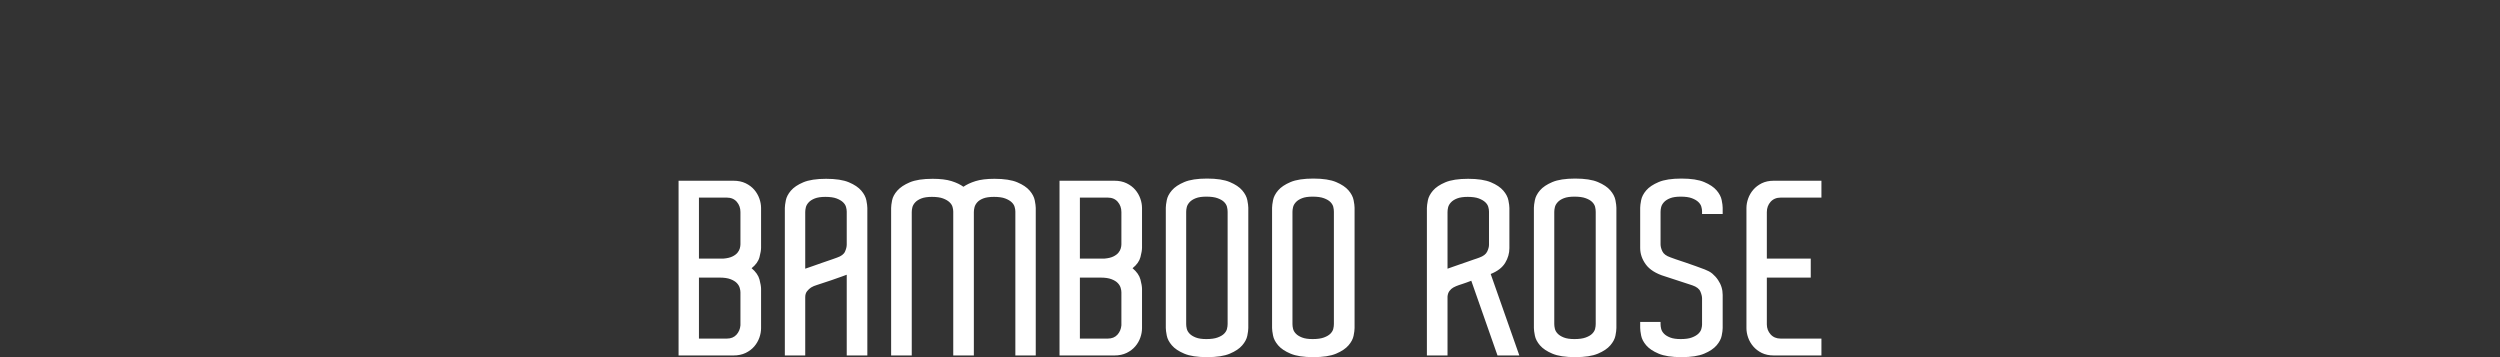 <?xml version="1.0" encoding="UTF-8"?>
<svg width="140px" height="20px" viewBox="0 0 140 20" version="1.1" xmlns="http://www.w3.org/2000/svg" xmlns:xlink="http://www.w3.org/1999/xlink">
    <rect x="0" y="0" width="140" height="20" fill="#333333" stroke="none"/>
    <title>img_bi_white_bambooPLM</title>
    <g id="img_bi_white_bambooPLM" stroke="none" stroke-width="1" fill="none" fill-rule="evenodd">
        <rect id="Rectangle" fill-rule="nonzero" x="0" y="0" width="140" height="20"></rect>
        <path d="M99.153,11.302 C99.294,11.145 99.482,11.066 99.717,11.066 L102,11.066 L102,10.121 L99.337,10.121 C99.074,10.121 98.848,10.169 98.657,10.263 C98.467,10.358 98.309,10.479 98.182,10.627 C98.055,10.776 97.96,10.94 97.896,11.12 C97.833,11.3 97.801,11.476 97.801,11.647 L97.801,18.38 C97.801,18.552 97.833,18.727 97.896,18.907 C97.96,19.087 98.055,19.251 98.182,19.399 C98.309,19.548 98.467,19.669 98.657,19.764 C98.848,19.858 99.074,19.906 99.337,19.906 L102,19.906 L102,18.961 L99.717,18.961 C99.482,18.961 99.294,18.882 99.153,18.725 C99.013,18.567 98.943,18.38 98.943,18.165 L98.943,15.546 L101.402,15.546 L101.402,14.48 L98.943,14.48 L98.943,11.876 C98.943,11.651 99.013,11.46 99.153,11.302 L99.153,11.302 Z M96.13,10.661 C95.976,10.481 95.745,10.326 95.437,10.196 C95.129,10.065 94.703,10 94.16,10 C93.616,10 93.19,10.065 92.883,10.196 C92.574,10.326 92.343,10.481 92.189,10.661 C92.035,10.841 91.94,11.024 91.904,11.208 C91.868,11.392 91.85,11.534 91.85,11.633 L91.85,13.886 C91.85,14.21 91.954,14.516 92.162,14.804 C92.371,15.092 92.73,15.326 93.246,15.479 C93.548,15.576 94.486,15.884 94.567,15.911 C94.649,15.938 94.717,15.96 94.771,15.978 C95.007,16.059 95.156,16.174 95.22,16.322 C95.283,16.471 95.315,16.599 95.315,16.707 L95.315,18.178 C95.315,18.25 95.301,18.333 95.274,18.428 C95.247,18.522 95.19,18.61 95.104,18.691 C95.018,18.772 94.898,18.842 94.744,18.9 C94.59,18.959 94.381,18.988 94.119,18.988 C93.874,18.988 93.677,18.959 93.528,18.9 C93.379,18.842 93.263,18.77 93.181,18.684 C93.1,18.599 93.048,18.509 93.025,18.414 C93.002,18.32 92.991,18.232 92.991,18.151 L92.991,18.029 L91.85,18.029 L91.85,18.367 C91.85,18.466 91.868,18.608 91.904,18.792 C91.94,18.977 92.035,19.159 92.189,19.339 C92.343,19.519 92.574,19.674 92.883,19.804 C93.19,19.935 93.616,20 94.16,20 C94.703,20 95.129,19.935 95.437,19.804 C95.745,19.674 95.976,19.519 96.13,19.339 C96.284,19.159 96.379,18.979 96.415,18.799 C96.452,18.619 96.47,18.475 96.47,18.367 L96.47,16.518 C96.47,16.212 96.383,15.933 96.211,15.681 C96.121,15.546 96.014,15.428 95.892,15.324 C95.77,15.22 95.628,15.154 95.464,15.088 C95.314,15.026 94.624,14.782 94.411,14.71 C94.198,14.638 94.01,14.575 93.847,14.521 C93.793,14.503 93.584,14.431 93.548,14.413 C93.312,14.332 93.161,14.22 93.093,14.075 C93.025,13.932 92.991,13.801 92.991,13.684 L92.991,11.862 C92.991,11.781 93.002,11.694 93.025,11.599 C93.048,11.504 93.1,11.413 93.181,11.323 C93.263,11.233 93.379,11.158 93.528,11.1 C93.677,11.041 93.874,11.012 94.119,11.012 C94.381,11.012 94.59,11.041 94.744,11.1 C94.898,11.158 95.018,11.228 95.104,11.309 C95.19,11.39 95.247,11.478 95.274,11.572 C95.301,11.666 95.315,11.754 95.315,11.835 L95.315,11.984 L96.47,11.984 L96.47,11.633 C96.47,11.534 96.452,11.392 96.415,11.208 C96.379,11.024 96.284,10.841 96.13,10.661 L96.13,10.661 Z M83.384,13.711 C83.384,13.819 83.35,13.945 83.282,14.089 C83.214,14.233 83.067,14.346 82.841,14.426 C82.795,14.444 82.746,14.463 82.691,14.48 C82.637,14.499 82.582,14.516 82.528,14.534 C82.419,14.57 82.297,14.613 82.161,14.663 C82.025,14.712 81.889,14.76 81.753,14.804 C81.618,14.849 81.489,14.894 81.366,14.939 C81.244,14.984 81.142,15.02 81.061,15.047 L81.061,11.876 C81.061,11.795 81.072,11.707 81.094,11.613 C81.117,11.518 81.169,11.426 81.251,11.336 C81.333,11.246 81.448,11.172 81.597,11.113 C81.747,11.055 81.944,11.025 82.189,11.025 C82.451,11.025 82.659,11.055 82.814,11.113 C82.967,11.172 83.087,11.241 83.174,11.323 C83.26,11.403 83.316,11.491 83.343,11.586 C83.371,11.68 83.384,11.768 83.384,11.849 L83.384,13.711 Z M84.288,14.723 C84.446,14.463 84.526,14.188 84.526,13.9 L84.526,11.647 C84.526,11.548 84.508,11.406 84.471,11.221 C84.435,11.037 84.34,10.855 84.186,10.675 C84.032,10.495 83.801,10.339 83.493,10.209 C83.185,10.079 82.759,10.013 82.216,10.013 C81.672,10.013 81.246,10.079 80.939,10.209 C80.63,10.339 80.399,10.495 80.245,10.675 C80.091,10.855 79.996,11.037 79.96,11.221 C79.924,11.406 79.906,11.548 79.906,11.647 L79.906,19.906 L81.061,19.906 L81.061,16.613 C81.07,16.487 81.106,16.381 81.169,16.295 C81.233,16.21 81.305,16.145 81.387,16.1 C81.486,16.046 81.591,16.001 81.699,15.965 L81.903,15.898 C81.966,15.88 82.039,15.855 82.121,15.823 C82.202,15.792 82.293,15.758 82.392,15.722 L83.86,19.906 L85.083,19.906 L83.479,15.344 C83.86,15.191 84.129,14.984 84.288,14.723 L84.288,14.723 Z M89.36,18.142 C89.36,18.214 89.35,18.333 89.323,18.428 C89.295,18.522 89.241,18.61 89.159,18.691 C89.078,18.772 88.958,18.842 88.799,18.9 C88.641,18.959 88.43,18.988 88.167,18.988 C87.923,18.988 87.726,18.959 87.576,18.9 C87.427,18.842 87.311,18.77 87.23,18.684 C87.148,18.599 87.096,18.509 87.074,18.414 C87.051,18.32 87.039,18.232 87.039,18.151 L87.039,11.862 C87.039,11.781 87.051,11.694 87.074,11.599 C87.096,11.504 87.148,11.413 87.23,11.323 C87.311,11.233 87.427,11.158 87.576,11.1 C87.726,11.041 87.923,11.012 88.167,11.012 C88.43,11.012 88.641,11.041 88.799,11.1 C88.958,11.158 89.078,11.228 89.159,11.309 C89.241,11.39 89.295,11.478 89.323,11.572 C89.35,11.666 89.36,11.785 89.36,11.866 L89.36,11.984 L89.36,18.142 Z M90.178,10.661 C90.025,10.481 89.793,10.326 89.485,10.196 C89.177,10.065 88.752,10 88.208,10 C87.665,10 87.239,10.065 86.931,10.196 C86.623,10.326 86.392,10.481 86.238,10.661 C86.084,10.841 85.989,11.024 85.953,11.208 C85.916,11.392 85.898,11.534 85.898,11.633 L85.898,18.367 C85.898,18.466 85.916,18.608 85.953,18.792 C85.989,18.977 86.084,19.159 86.238,19.339 C86.392,19.519 86.623,19.674 86.931,19.804 C87.239,19.935 87.665,20 88.208,20 C88.752,20 89.177,19.935 89.485,19.804 C89.793,19.674 90.025,19.519 90.178,19.339 C90.333,19.159 90.428,18.979 90.464,18.799 C90.5,18.619 90.518,18.475 90.518,18.367 L90.518,11.633 C90.518,11.534 90.5,11.392 90.464,11.208 C90.428,11.024 90.333,10.841 90.178,10.661 L90.178,10.661 Z M74.698,18.142 C74.698,18.214 74.688,18.333 74.661,18.428 C74.634,18.522 74.579,18.61 74.498,18.691 C74.416,18.772 74.296,18.842 74.138,18.9 C73.979,18.959 73.768,18.988 73.506,18.988 C73.261,18.988 73.064,18.959 72.915,18.9 C72.765,18.842 72.649,18.77 72.568,18.684 C72.486,18.599 72.434,18.509 72.412,18.414 C72.389,18.32 72.378,18.232 72.378,18.151 L72.378,11.862 C72.378,11.781 72.389,11.694 72.412,11.599 C72.434,11.504 72.486,11.413 72.568,11.323 C72.649,11.233 72.765,11.158 72.915,11.1 C73.064,11.041 73.261,11.012 73.506,11.012 C73.768,11.012 73.979,11.041 74.138,11.1 C74.296,11.158 74.416,11.228 74.498,11.309 C74.579,11.39 74.634,11.478 74.661,11.572 C74.688,11.666 74.698,11.785 74.698,11.866 L74.698,11.984 L74.698,18.142 Z M75.517,10.661 C75.363,10.481 75.131,10.326 74.824,10.196 C74.515,10.065 74.09,10 73.546,10 C73.003,10 72.577,10.065 72.269,10.196 C71.961,10.326 71.73,10.481 71.576,10.661 C71.422,10.841 71.327,11.024 71.291,11.208 C71.255,11.392 71.236,11.534 71.236,11.633 L71.236,18.367 C71.236,18.466 71.255,18.608 71.291,18.792 C71.327,18.977 71.422,19.159 71.576,19.339 C71.73,19.519 71.961,19.674 72.269,19.804 C72.577,19.935 73.003,20 73.546,20 C74.09,20 74.515,19.935 74.824,19.804 C75.131,19.674 75.363,19.519 75.517,19.339 C75.671,19.159 75.766,18.979 75.802,18.799 C75.838,18.619 75.856,18.475 75.856,18.367 L75.856,11.633 C75.856,11.534 75.838,11.392 75.802,11.208 C75.766,11.024 75.671,10.841 75.517,10.661 L75.517,10.661 Z M68.747,11.984 L68.747,18.142 C68.747,18.214 68.736,18.333 68.709,18.428 C68.682,18.522 68.628,18.61 68.546,18.691 C68.465,18.772 68.344,18.842 68.186,18.9 C68.027,18.959 67.817,18.988 67.554,18.988 C67.309,18.988 67.112,18.959 66.963,18.9 C66.813,18.842 66.698,18.77 66.616,18.684 C66.535,18.599 66.483,18.509 66.46,18.414 C66.437,18.32 66.426,18.232 66.426,18.151 L66.426,11.862 C66.426,11.781 66.437,11.694 66.46,11.599 C66.483,11.504 66.535,11.413 66.616,11.323 C66.698,11.233 66.813,11.158 66.963,11.1 C67.112,11.041 67.309,11.012 67.554,11.012 C67.817,11.012 68.027,11.041 68.186,11.1 C68.344,11.158 68.465,11.228 68.546,11.309 C68.628,11.39 68.682,11.478 68.709,11.572 C68.736,11.666 68.747,11.785 68.747,11.866 C68.749,11.868 68.747,11.984 68.747,11.984 L68.747,11.984 Z M69.565,10.661 C69.411,10.481 69.18,10.326 68.872,10.196 C68.564,10.065 68.138,10 67.595,10 C67.051,10 66.625,10.065 66.318,10.196 C66.01,10.326 65.778,10.481 65.625,10.661 C65.47,10.841 65.375,11.024 65.339,11.208 C65.303,11.392 65.285,11.534 65.285,11.633 L65.285,18.367 C65.285,18.466 65.303,18.608 65.339,18.792 C65.375,18.977 65.47,19.159 65.625,19.339 C65.778,19.519 66.01,19.674 66.318,19.804 C66.625,19.935 67.051,20 67.595,20 C68.138,20 68.564,19.935 68.872,19.804 C69.18,19.674 69.411,19.519 69.565,19.339 C69.719,19.159 69.814,18.979 69.85,18.799 C69.886,18.619 69.905,18.475 69.905,18.367 L69.905,11.633 C69.905,11.534 69.886,11.392 69.85,11.208 C69.814,11.024 69.719,10.841 69.565,10.661 L69.565,10.661 Z M62.798,13.684 C62.798,13.747 62.787,13.822 62.764,13.907 C62.741,13.992 62.696,14.075 62.628,14.157 C62.56,14.237 62.465,14.307 62.343,14.365 C62.221,14.424 62.06,14.463 61.861,14.48 L60.474,14.48 L60.474,11.066 L62.037,11.066 C62.273,11.066 62.459,11.145 62.594,11.302 C62.73,11.46 62.798,11.651 62.798,11.876 L62.798,13.684 Z M62.798,18.219 C62.78,18.426 62.705,18.601 62.574,18.745 C62.443,18.889 62.263,18.961 62.037,18.961 L60.474,18.961 L60.474,15.546 L61.643,15.546 C61.888,15.546 62.087,15.576 62.241,15.634 C62.395,15.693 62.513,15.765 62.594,15.85 C62.676,15.936 62.73,16.026 62.757,16.12 C62.785,16.215 62.798,16.298 62.798,16.37 L62.798,18.219 Z M63.573,10.627 C63.446,10.479 63.285,10.358 63.09,10.263 C62.896,10.169 62.667,10.121 62.404,10.121 L59.333,10.121 L59.333,19.906 L62.404,19.906 C62.667,19.906 62.896,19.858 63.09,19.764 C63.285,19.669 63.446,19.548 63.573,19.399 C63.7,19.251 63.795,19.087 63.858,18.907 C63.921,18.727 63.953,18.552 63.953,18.38 L63.953,16.181 C63.953,16.055 63.924,15.88 63.865,15.654 C63.806,15.43 63.659,15.218 63.423,15.02 C63.659,14.831 63.806,14.624 63.865,14.399 C63.924,14.175 63.953,13.999 63.953,13.873 L63.953,11.647 C63.953,11.476 63.921,11.3 63.858,11.12 C63.795,10.94 63.7,10.776 63.573,10.627 L63.573,10.627 Z M57.662,10.675 C57.508,10.495 57.277,10.339 56.969,10.209 C56.661,10.079 56.235,10.013 55.692,10.013 C55.257,10.013 54.904,10.056 54.632,10.142 C54.36,10.227 54.133,10.333 53.952,10.459 C53.78,10.333 53.558,10.227 53.287,10.142 C53.015,10.056 52.662,10.013 52.227,10.013 C51.683,10.013 51.257,10.079 50.949,10.209 C50.641,10.339 50.408,10.495 50.249,10.675 C50.091,10.855 49.993,11.037 49.957,11.221 C49.921,11.406 49.903,11.548 49.903,11.647 L49.903,19.906 L51.058,19.906 L51.058,11.876 C51.058,11.795 51.069,11.707 51.092,11.613 C51.114,11.518 51.167,11.426 51.248,11.336 C51.33,11.246 51.445,11.172 51.595,11.113 C51.744,11.055 51.941,11.025 52.186,11.025 C52.449,11.025 52.657,11.055 52.811,11.113 C52.965,11.172 53.085,11.241 53.171,11.323 C53.257,11.403 53.314,11.491 53.341,11.586 C53.368,11.68 53.382,11.768 53.382,11.849 L53.382,19.906 L54.536,19.906 L54.536,11.876 C54.536,11.795 54.548,11.707 54.571,11.613 C54.593,11.518 54.643,11.426 54.72,11.336 C54.797,11.246 54.91,11.172 55.06,11.113 C55.209,11.055 55.411,11.025 55.665,11.025 C55.927,11.025 56.136,11.055 56.289,11.113 C56.444,11.172 56.563,11.241 56.65,11.323 C56.736,11.403 56.792,11.491 56.819,11.586 C56.847,11.68 56.86,11.768 56.86,11.849 L56.86,19.906 L58.002,19.906 L58.002,11.647 C58.002,11.548 57.983,11.406 57.947,11.221 C57.911,11.037 57.816,10.855 57.662,10.675 L57.662,10.675 Z M47.417,13.698 C47.417,13.815 47.385,13.945 47.321,14.089 C47.258,14.233 47.109,14.346 46.873,14.426 C46.855,14.436 46.766,14.467 46.608,14.521 C46.449,14.575 46.273,14.636 46.078,14.703 C45.883,14.771 45.691,14.838 45.501,14.906 C45.31,14.973 45.175,15.02 45.093,15.047 L45.093,11.876 C45.093,11.795 45.104,11.707 45.127,11.613 C45.149,11.518 45.202,11.426 45.283,11.336 C45.364,11.246 45.48,11.172 45.63,11.113 C45.779,11.055 45.976,11.025 46.221,11.025 C46.483,11.025 46.692,11.055 46.846,11.113 C47,11.172 47.12,11.241 47.206,11.323 C47.292,11.403 47.349,11.491 47.376,11.586 C47.403,11.68 47.417,11.768 47.417,11.849 L47.417,13.698 Z M48.232,10.675 C48.078,10.495 47.847,10.339 47.539,10.209 C47.231,10.079 46.805,10.013 46.261,10.013 C45.718,10.013 45.292,10.079 44.984,10.209 C44.676,10.339 44.445,10.495 44.291,10.675 C44.137,10.855 44.042,11.037 44.006,11.221 C43.97,11.406 43.951,11.548 43.951,11.647 L43.951,19.906 L45.093,19.906 L45.093,16.64 C45.093,16.505 45.127,16.395 45.195,16.309 C45.263,16.223 45.338,16.154 45.419,16.1 C45.519,16.037 45.622,15.999 45.731,15.965 L46.547,15.695 C46.755,15.623 46.948,15.556 47.124,15.492 C47.301,15.43 47.398,15.394 47.417,15.385 L47.417,19.906 L48.571,19.906 L48.571,11.647 C48.571,11.548 48.553,11.406 48.517,11.221 C48.481,11.037 48.386,10.855 48.232,10.675 L48.232,10.675 Z M41.465,13.684 C41.465,13.747 41.453,13.822 41.431,13.907 C41.408,13.992 41.363,14.075 41.295,14.157 C41.227,14.237 41.132,14.307 41.01,14.365 C40.887,14.424 40.727,14.463 40.527,14.48 L39.141,14.48 L39.141,11.066 L40.704,11.066 C40.939,11.066 41.125,11.145 41.261,11.302 C41.397,11.46 41.465,11.651 41.465,11.876 L41.465,13.684 Z M41.465,18.219 C41.447,18.426 41.372,18.601 41.241,18.745 C41.109,18.889 40.93,18.961 40.704,18.961 L39.141,18.961 L39.141,15.546 L40.31,15.546 C40.555,15.546 40.754,15.576 40.908,15.634 C41.062,15.693 41.179,15.765 41.261,15.85 C41.343,15.936 41.397,16.026 41.424,16.12 C41.451,16.215 41.465,16.298 41.465,16.37 L41.465,18.219 Z M42.24,10.627 C42.112,10.479 41.952,10.358 41.757,10.263 C41.562,10.169 41.333,10.121 41.071,10.121 L38,10.121 L38,19.906 L41.071,19.906 C41.333,19.906 41.562,19.858 41.757,19.764 C41.952,19.669 42.112,19.548 42.24,19.399 C42.366,19.251 42.461,19.087 42.525,18.907 C42.588,18.727 42.62,18.552 42.62,18.38 L42.62,16.181 C42.62,16.055 42.591,15.88 42.532,15.654 C42.473,15.43 42.325,15.218 42.09,15.02 C42.325,14.831 42.473,14.624 42.532,14.399 C42.591,14.175 42.62,13.999 42.62,13.873 L42.62,11.647 C42.62,11.476 42.588,11.3 42.525,11.12 C42.461,10.94 42.366,10.776 42.24,10.627 L42.24,10.627 Z" id="Fill-1" fill="#FFFFFF"></path>
    </g>
</svg>